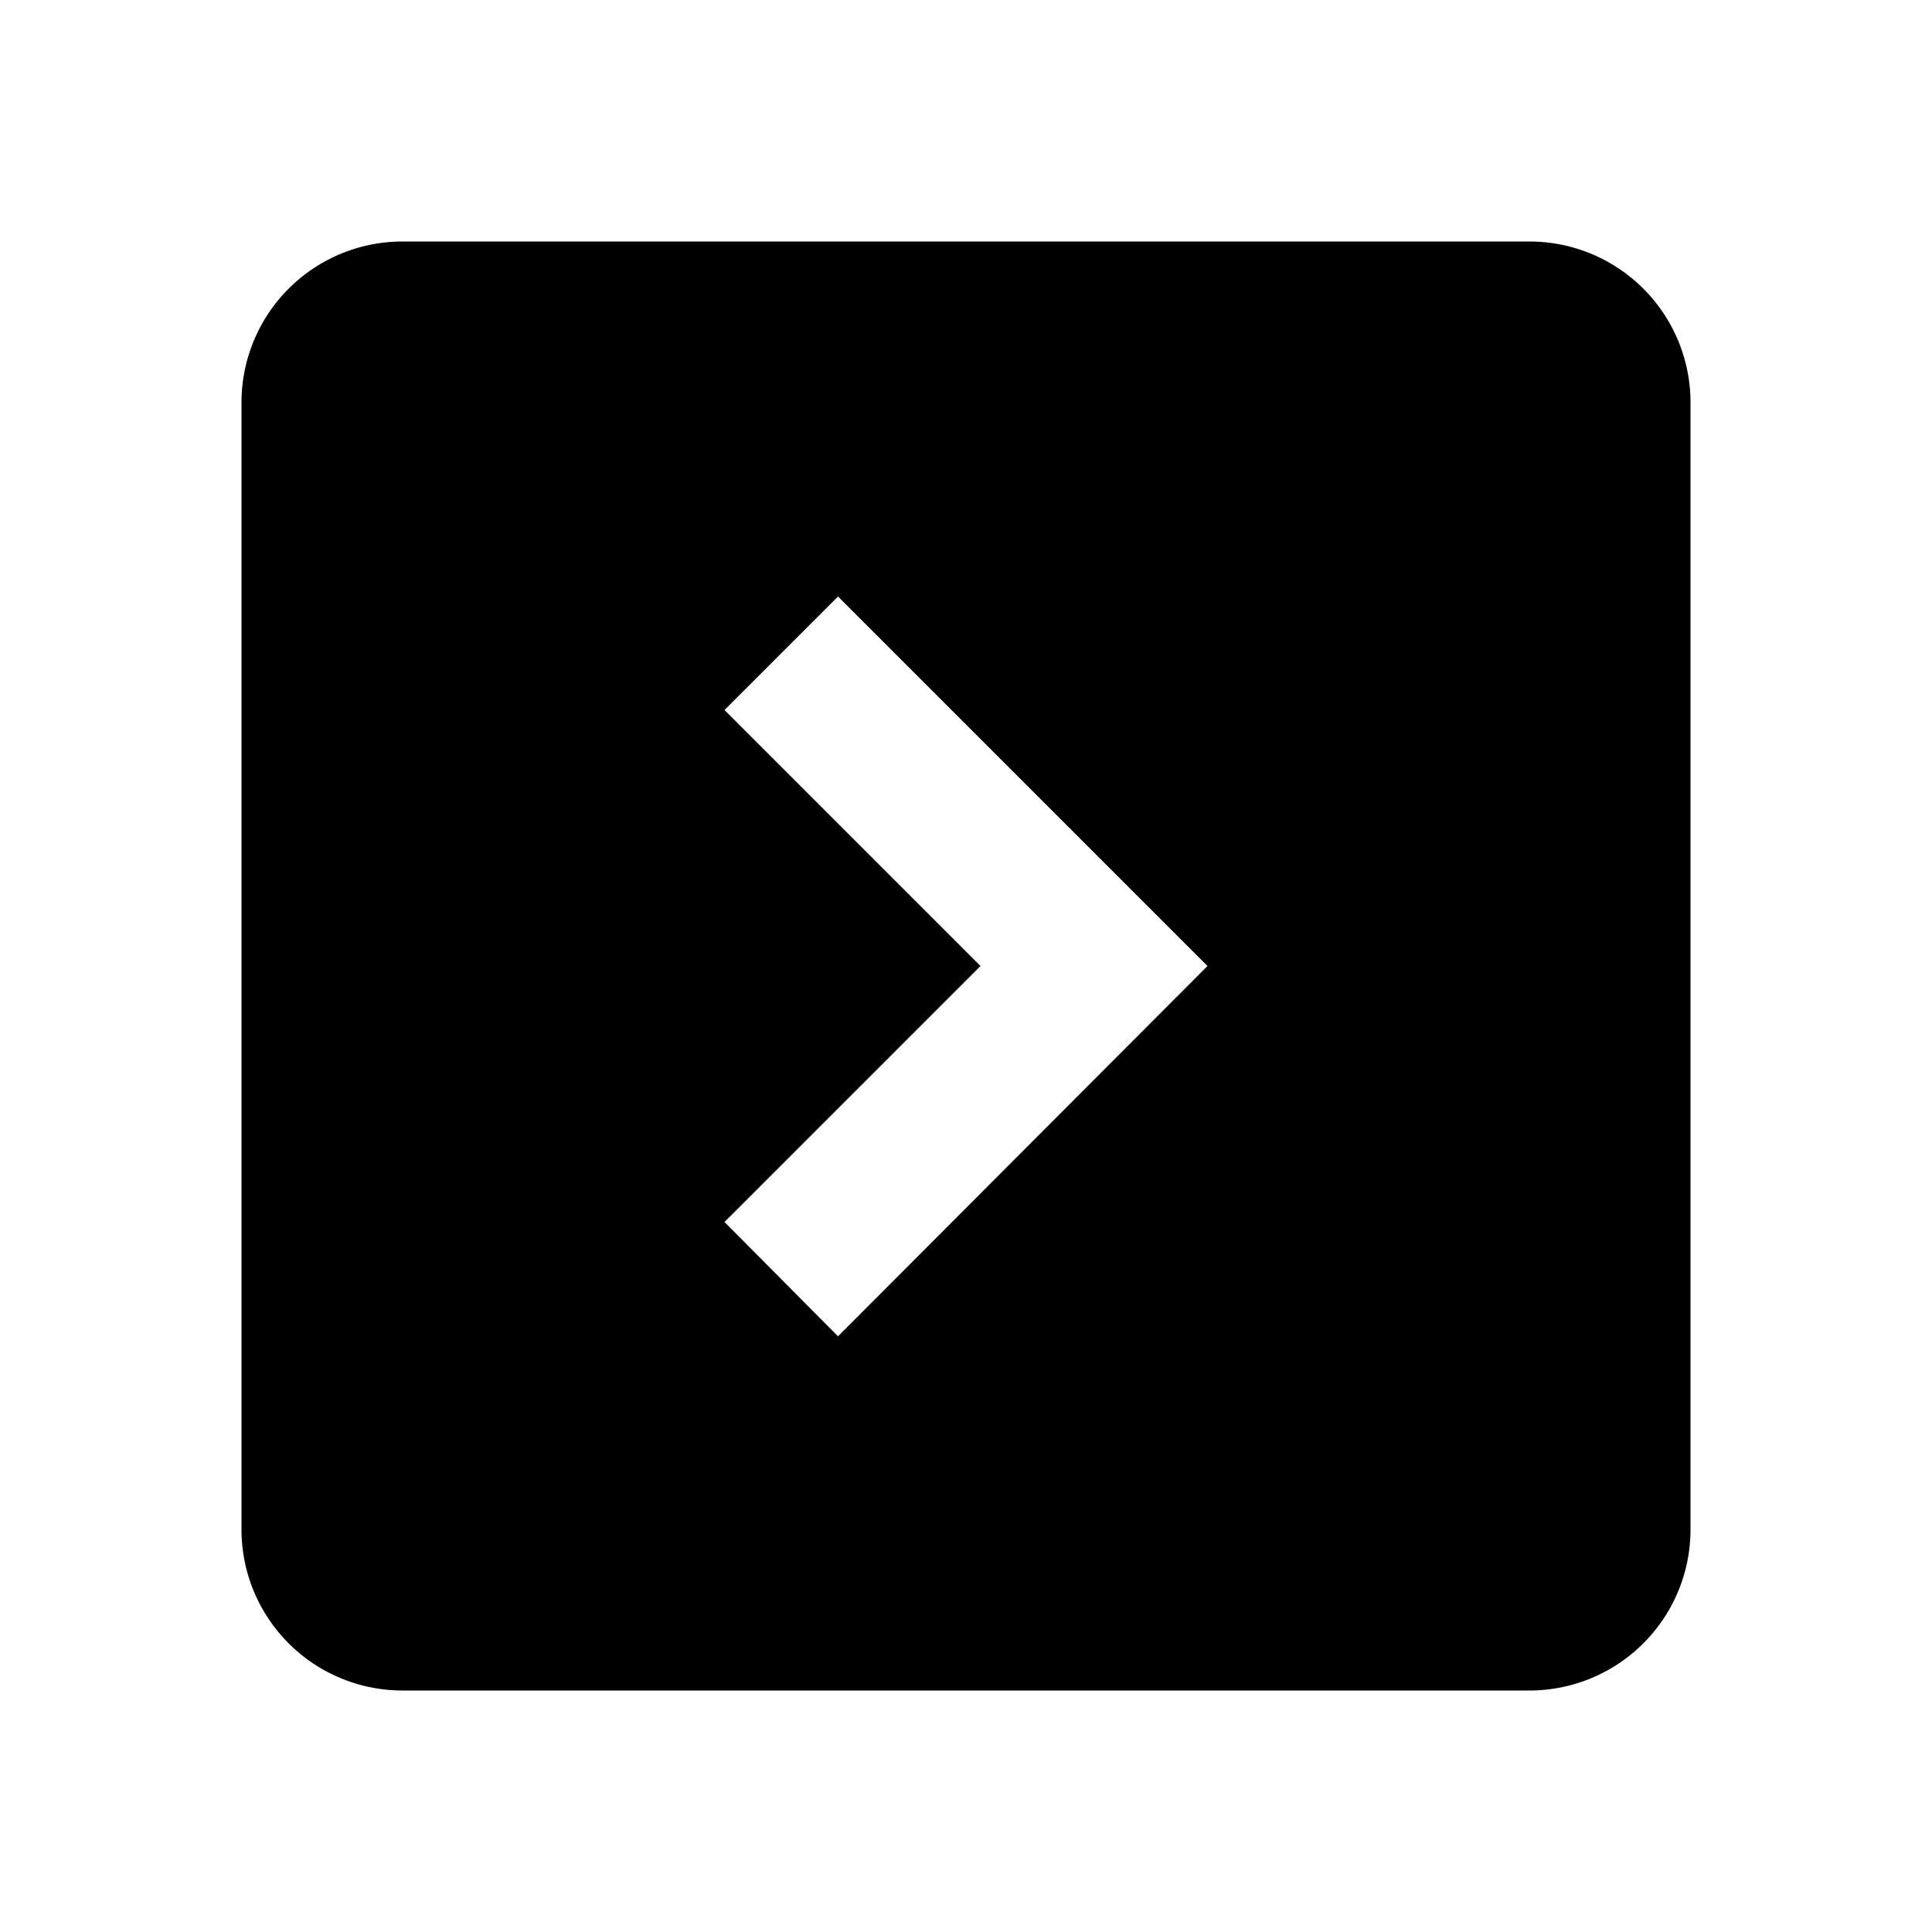 <svg xmlns="http://www.w3.org/2000/svg" viewBox="0 0 24 24"><path d="M10.41 7.41 15 12l-4.59 4.6L9 15.18 12.18 12 9 8.82M5 3a2 2 0 0 0-2 2v14a2 2 0 0 0 2 2h14a2 2 0 0 0 2-2V5a2 2 0 0 0-2-2H5z"/></svg>
